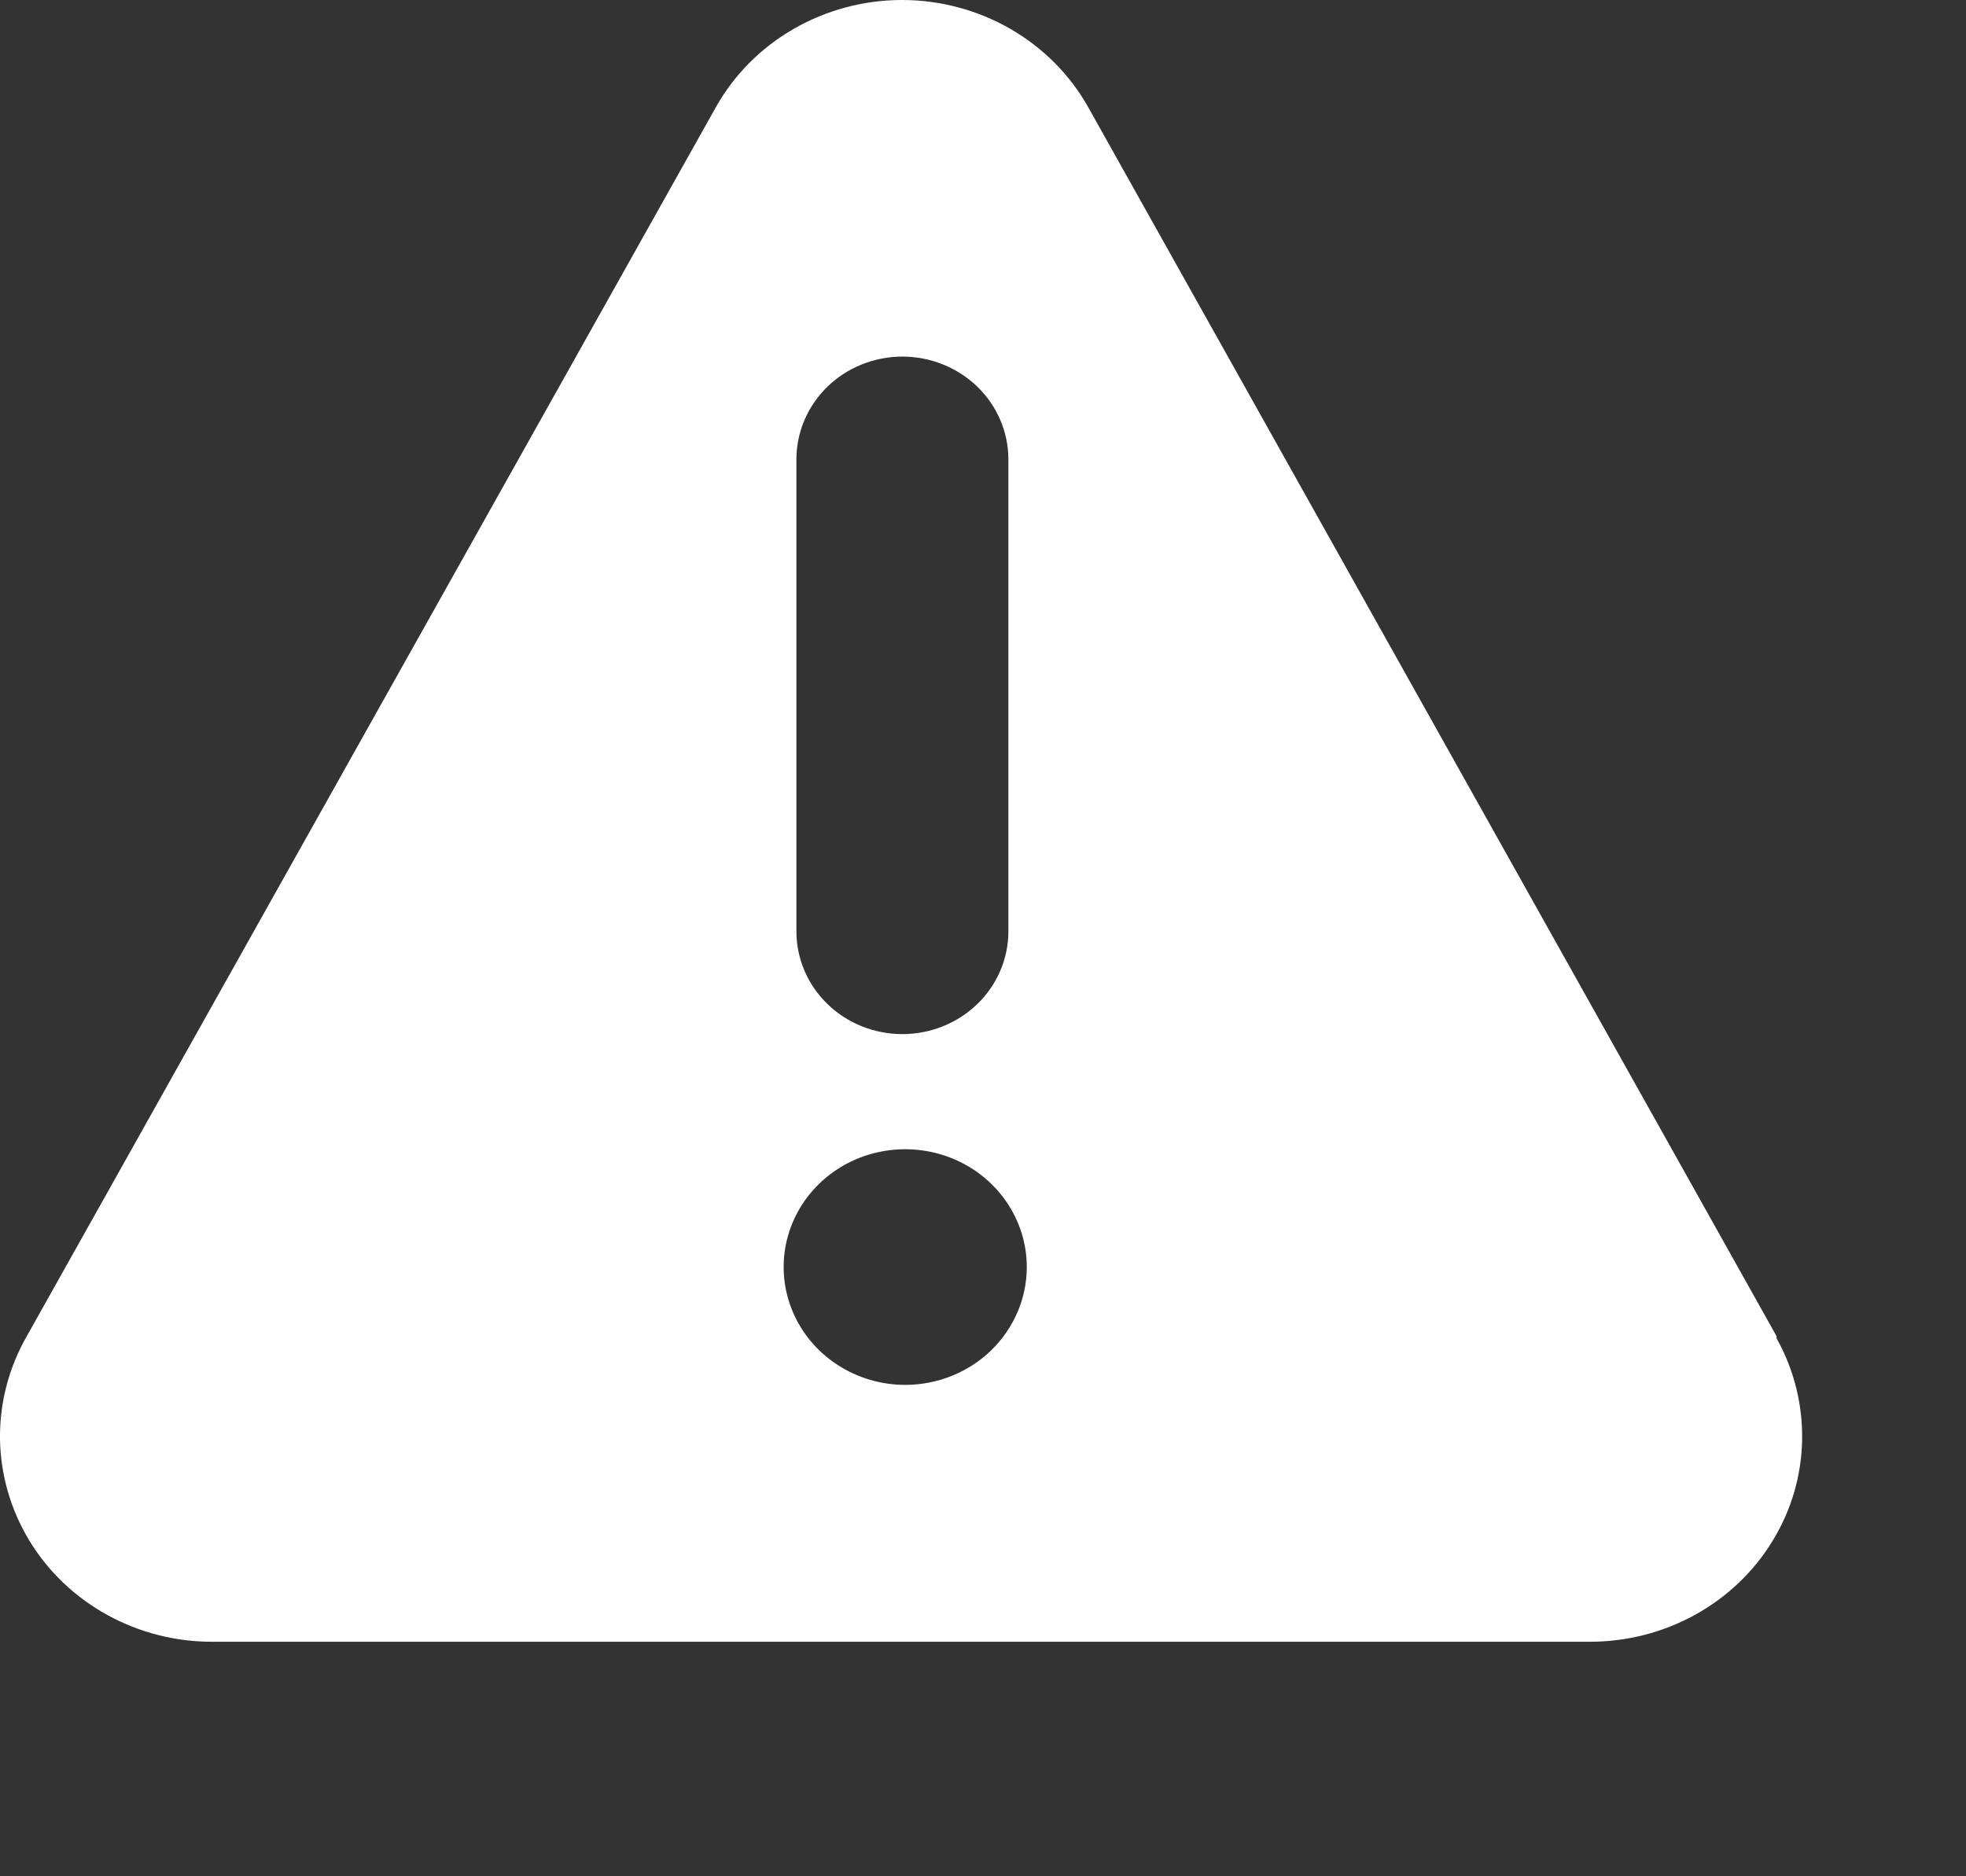 <svg width="22" height="21" viewBox="0 0 22 21" fill="none" xmlns="http://www.w3.org/2000/svg">
<rect x="0" y="0" width="22" height="21" fill="#333333" stroke="none"/>
<path d="M19.88 14.955L12.178 1.201C11.974 0.837 11.672 0.534 11.306 0.323C10.939 0.112 10.52 0 10.094 0C9.667 0 9.249 0.112 8.882 0.323C8.515 0.534 8.214 0.837 8.01 1.201L0.3 14.955C0.098 15.307 -0.005 15.703 0 16.105C0.006 16.507 0.12 16.901 0.331 17.247C0.542 17.593 0.843 17.879 1.204 18.077C1.565 18.275 1.973 18.378 2.388 18.375H17.792C18.203 18.375 18.608 18.272 18.965 18.075C19.323 17.878 19.622 17.595 19.832 17.252C20.043 16.91 20.158 16.52 20.166 16.122C20.174 15.723 20.076 15.329 19.88 14.978V14.955ZM8.912 5.141C8.912 4.836 9.037 4.544 9.259 4.328C9.481 4.113 9.783 3.991 10.098 3.991C10.412 3.991 10.714 4.113 10.937 4.328C11.159 4.544 11.284 4.836 11.284 5.141V10.424C11.284 10.729 11.159 11.022 10.937 11.237C10.714 11.453 10.412 11.574 10.098 11.574C9.783 11.574 9.481 11.453 9.259 11.237C9.037 11.022 8.912 10.729 8.912 10.424V5.141ZM10.129 15.5C9.86 15.5 9.597 15.422 9.374 15.277C9.15 15.133 8.976 14.927 8.873 14.686C8.77 14.445 8.743 14.18 8.795 13.924C8.848 13.668 8.977 13.433 9.168 13.248C9.358 13.064 9.6 12.938 9.864 12.888C10.128 12.837 10.401 12.863 10.65 12.963C10.898 13.062 11.111 13.232 11.26 13.448C11.41 13.665 11.49 13.92 11.49 14.181C11.49 14.531 11.346 14.866 11.091 15.114C10.836 15.361 10.49 15.5 10.129 15.5Z" fill="white"/>
</svg>
